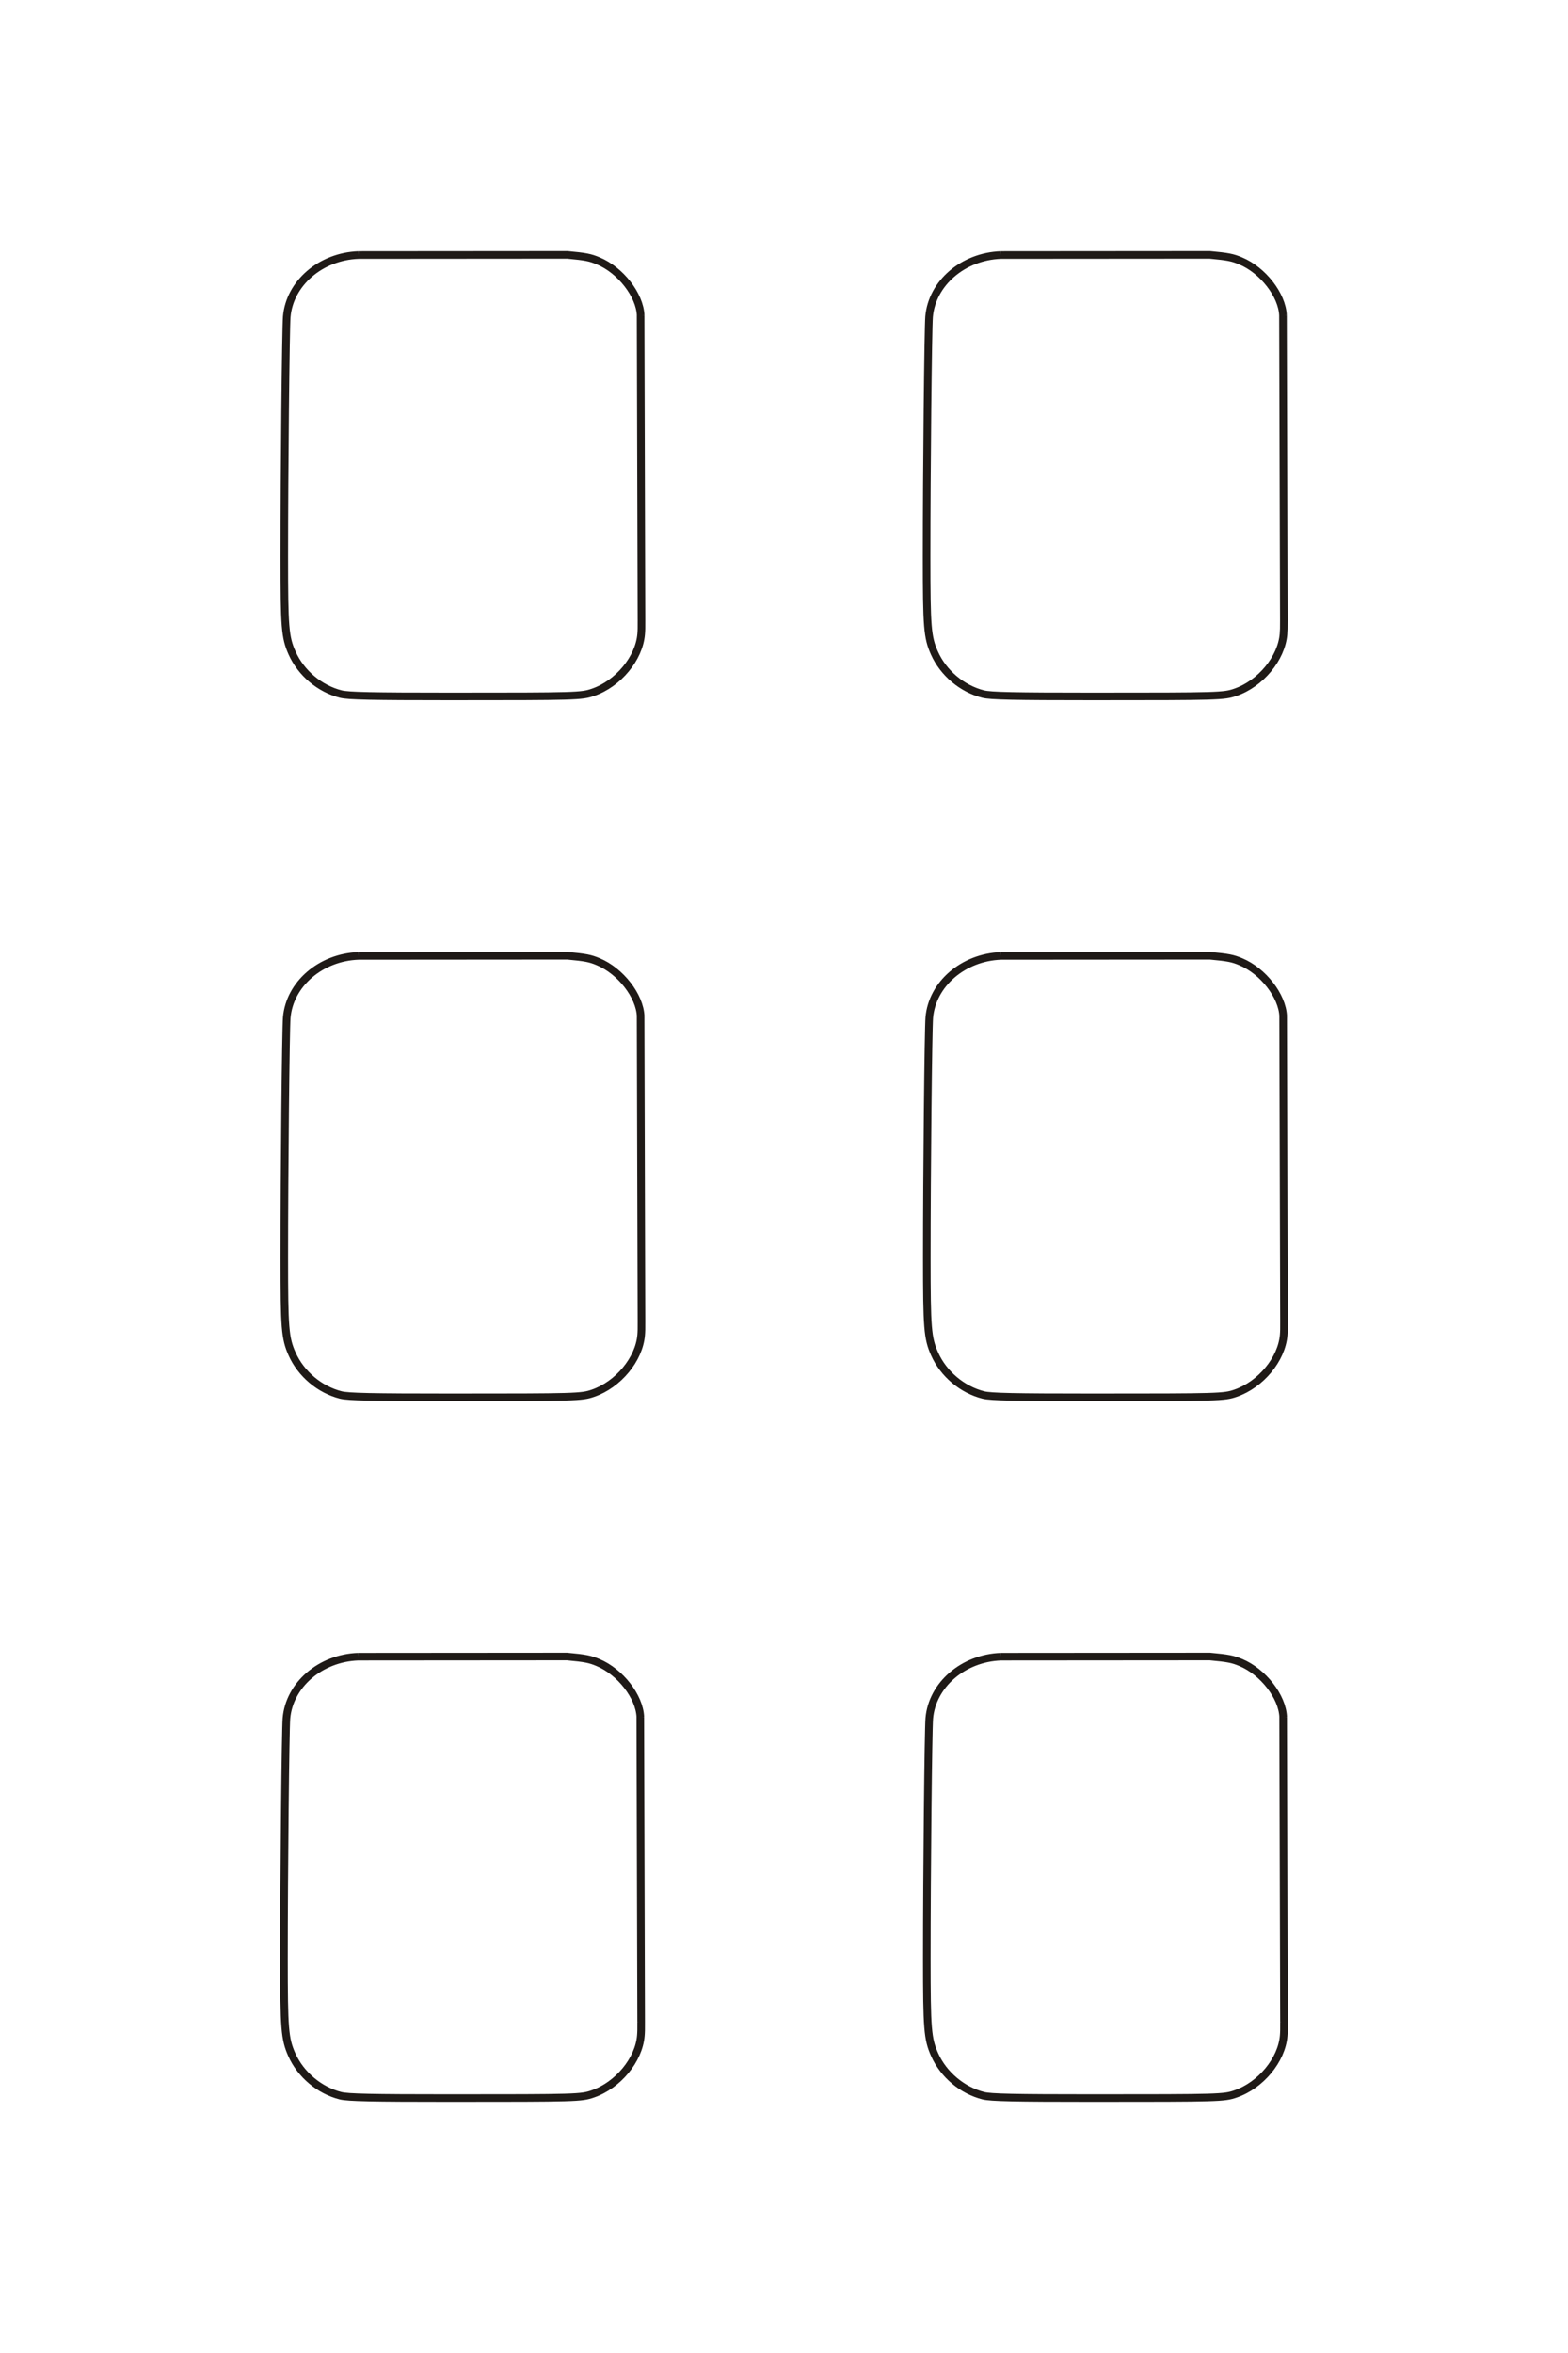 <?xml version="1.0" encoding="UTF-8"?>
<!DOCTYPE svg PUBLIC "-//W3C//DTD SVG 1.1//EN" "http://www.w3.org/Graphics/SVG/1.1/DTD/svg11.dtd">
<!-- Creator: CorelDRAW -->
<svg xmlns="http://www.w3.org/2000/svg" xml:space="preserve" width="40mm" height="60mm" style="shape-rendering:geometricPrecision; text-rendering:geometricPrecision; image-rendering:optimizeQuality; fill-rule:evenodd; clip-rule:evenodd"
viewBox="0 0 40 60"
 xmlns:xlink="http://www.w3.org/1999/xlink">
 <defs>
  <style type="text/css">
   <![CDATA[
    .str0 {stroke:#1F1A17;stroke-width:0.194}
    .fil0 {fill:none;fill-rule:nonzero}
   ]]>
  </style>
 </defs>
 <g id="图层_x0020_10">
  <g id="_161400888">
   <path id="_116907424" class="fil0 str0" d="M9.137 42.244l5.33 -0.004c0.463,0.043 0.581,0.066 0.787,0.153 0.569,0.237 1.06,0.87 1.081,1.389m-7.198 -1.538c-0.964,0.035 -1.756,0.717 -1.83,1.573 -0.025,0.306 -0.063,3.91 -0.063,6.13 0,1.786 0.021,2.041 0.198,2.442 0.227,0.511 0.705,0.914 1.246,1.05 0.187,0.047 0.801,0.06 2.785,0.06 3.23,0 3.353,-0.004 3.646,-0.105 0.643,-0.22 1.177,-0.864 1.229,-1.482 0.007,-0.076 0.01,-0.179 0.008,-0.357m0 0l-0.022 -7.775"/>
   <path id="_173444600" class="fil0 str0" d="M25.536 42.244l5.33 -0.004c0.463,0.043 0.581,0.066 0.787,0.153 0.569,0.237 1.06,0.87 1.081,1.389m-7.198 -1.538c-0.964,0.035 -1.756,0.717 -1.83,1.573 -0.025,0.306 -0.063,3.91 -0.063,6.13 0,1.786 0.02,2.041 0.198,2.442 0.227,0.511 0.705,0.914 1.246,1.05 0.187,0.047 0.801,0.06 2.785,0.06 3.23,0 3.353,-0.004 3.646,-0.105 0.643,-0.22 1.177,-0.864 1.229,-1.482 0.007,-0.076 0.01,-0.179 0.008,-0.357m0 0l-0.022 -7.775"/>
   <path id="_161115320" class="fil0 str0" d="M25.536 24.376l5.33 -0.004c0.463,0.043 0.581,0.066 0.787,0.153 0.569,0.237 1.06,0.87 1.081,1.389m-7.198 -1.538c-0.964,0.035 -1.756,0.717 -1.83,1.573 -0.025,0.306 -0.063,3.91 -0.063,6.13 0,1.786 0.02,2.041 0.198,2.442 0.227,0.511 0.705,0.914 1.246,1.05 0.187,0.047 0.801,0.06 2.785,0.06 3.23,0 3.353,-0.004 3.646,-0.105 0.643,-0.221 1.177,-0.864 1.229,-1.482 0.007,-0.076 0.01,-0.179 0.008,-0.356m0 0l-0.022 -7.775"/>
   <path id="_161114760" class="fil0 str0" d="M9.145 24.376l5.33 -0.004c0.463,0.043 0.581,0.066 0.787,0.153 0.569,0.237 1.06,0.87 1.081,1.389m-7.198 -1.538c-0.964,0.035 -1.756,0.717 -1.83,1.573 -0.025,0.306 -0.063,3.91 -0.063,6.13 0,1.786 0.02,2.041 0.198,2.442 0.227,0.511 0.705,0.914 1.246,1.05 0.187,0.047 0.801,0.06 2.785,0.06 3.23,0 3.353,-0.004 3.646,-0.105 0.643,-0.221 1.177,-0.864 1.229,-1.482 0.007,-0.076 0.01,-0.179 0.008,-0.356m0 0l-0.022 -7.775"/>
   <path id="_161313704" class="fil0 str0" d="M9.145 6.504l5.33 -0.004c0.463,0.043 0.581,0.066 0.787,0.153 0.569,0.237 1.06,0.87 1.081,1.389m-7.198 -1.538c-0.964,0.035 -1.756,0.717 -1.83,1.573 -0.025,0.306 -0.063,3.91 -0.063,6.13 0,1.786 0.02,2.041 0.198,2.442 0.227,0.511 0.705,0.914 1.246,1.05 0.187,0.047 0.801,0.06 2.785,0.06 3.23,0 3.353,-0.004 3.646,-0.105 0.643,-0.22 1.177,-0.864 1.229,-1.482 0.007,-0.076 0.01,-0.179 0.008,-0.356m0 0l-0.022 -7.775"/>
   <path id="_161302840" class="fil0 str0" d="M25.531 6.504l5.33 -0.004c0.463,0.043 0.581,0.066 0.787,0.153 0.569,0.237 1.06,0.87 1.081,1.389m-7.198 -1.538c-0.964,0.035 -1.756,0.717 -1.83,1.573 -0.025,0.306 -0.063,3.91 -0.063,6.13 0,1.786 0.02,2.041 0.198,2.442 0.227,0.511 0.705,0.914 1.246,1.05 0.187,0.047 0.801,0.06 2.785,0.06 3.23,0 3.353,-0.004 3.646,-0.105 0.643,-0.22 1.177,-0.864 1.229,-1.482 0.007,-0.076 0.01,-0.179 0.009,-0.356m0 0l-0.022 -7.775"/>
  </g>
 </g>
</svg>
